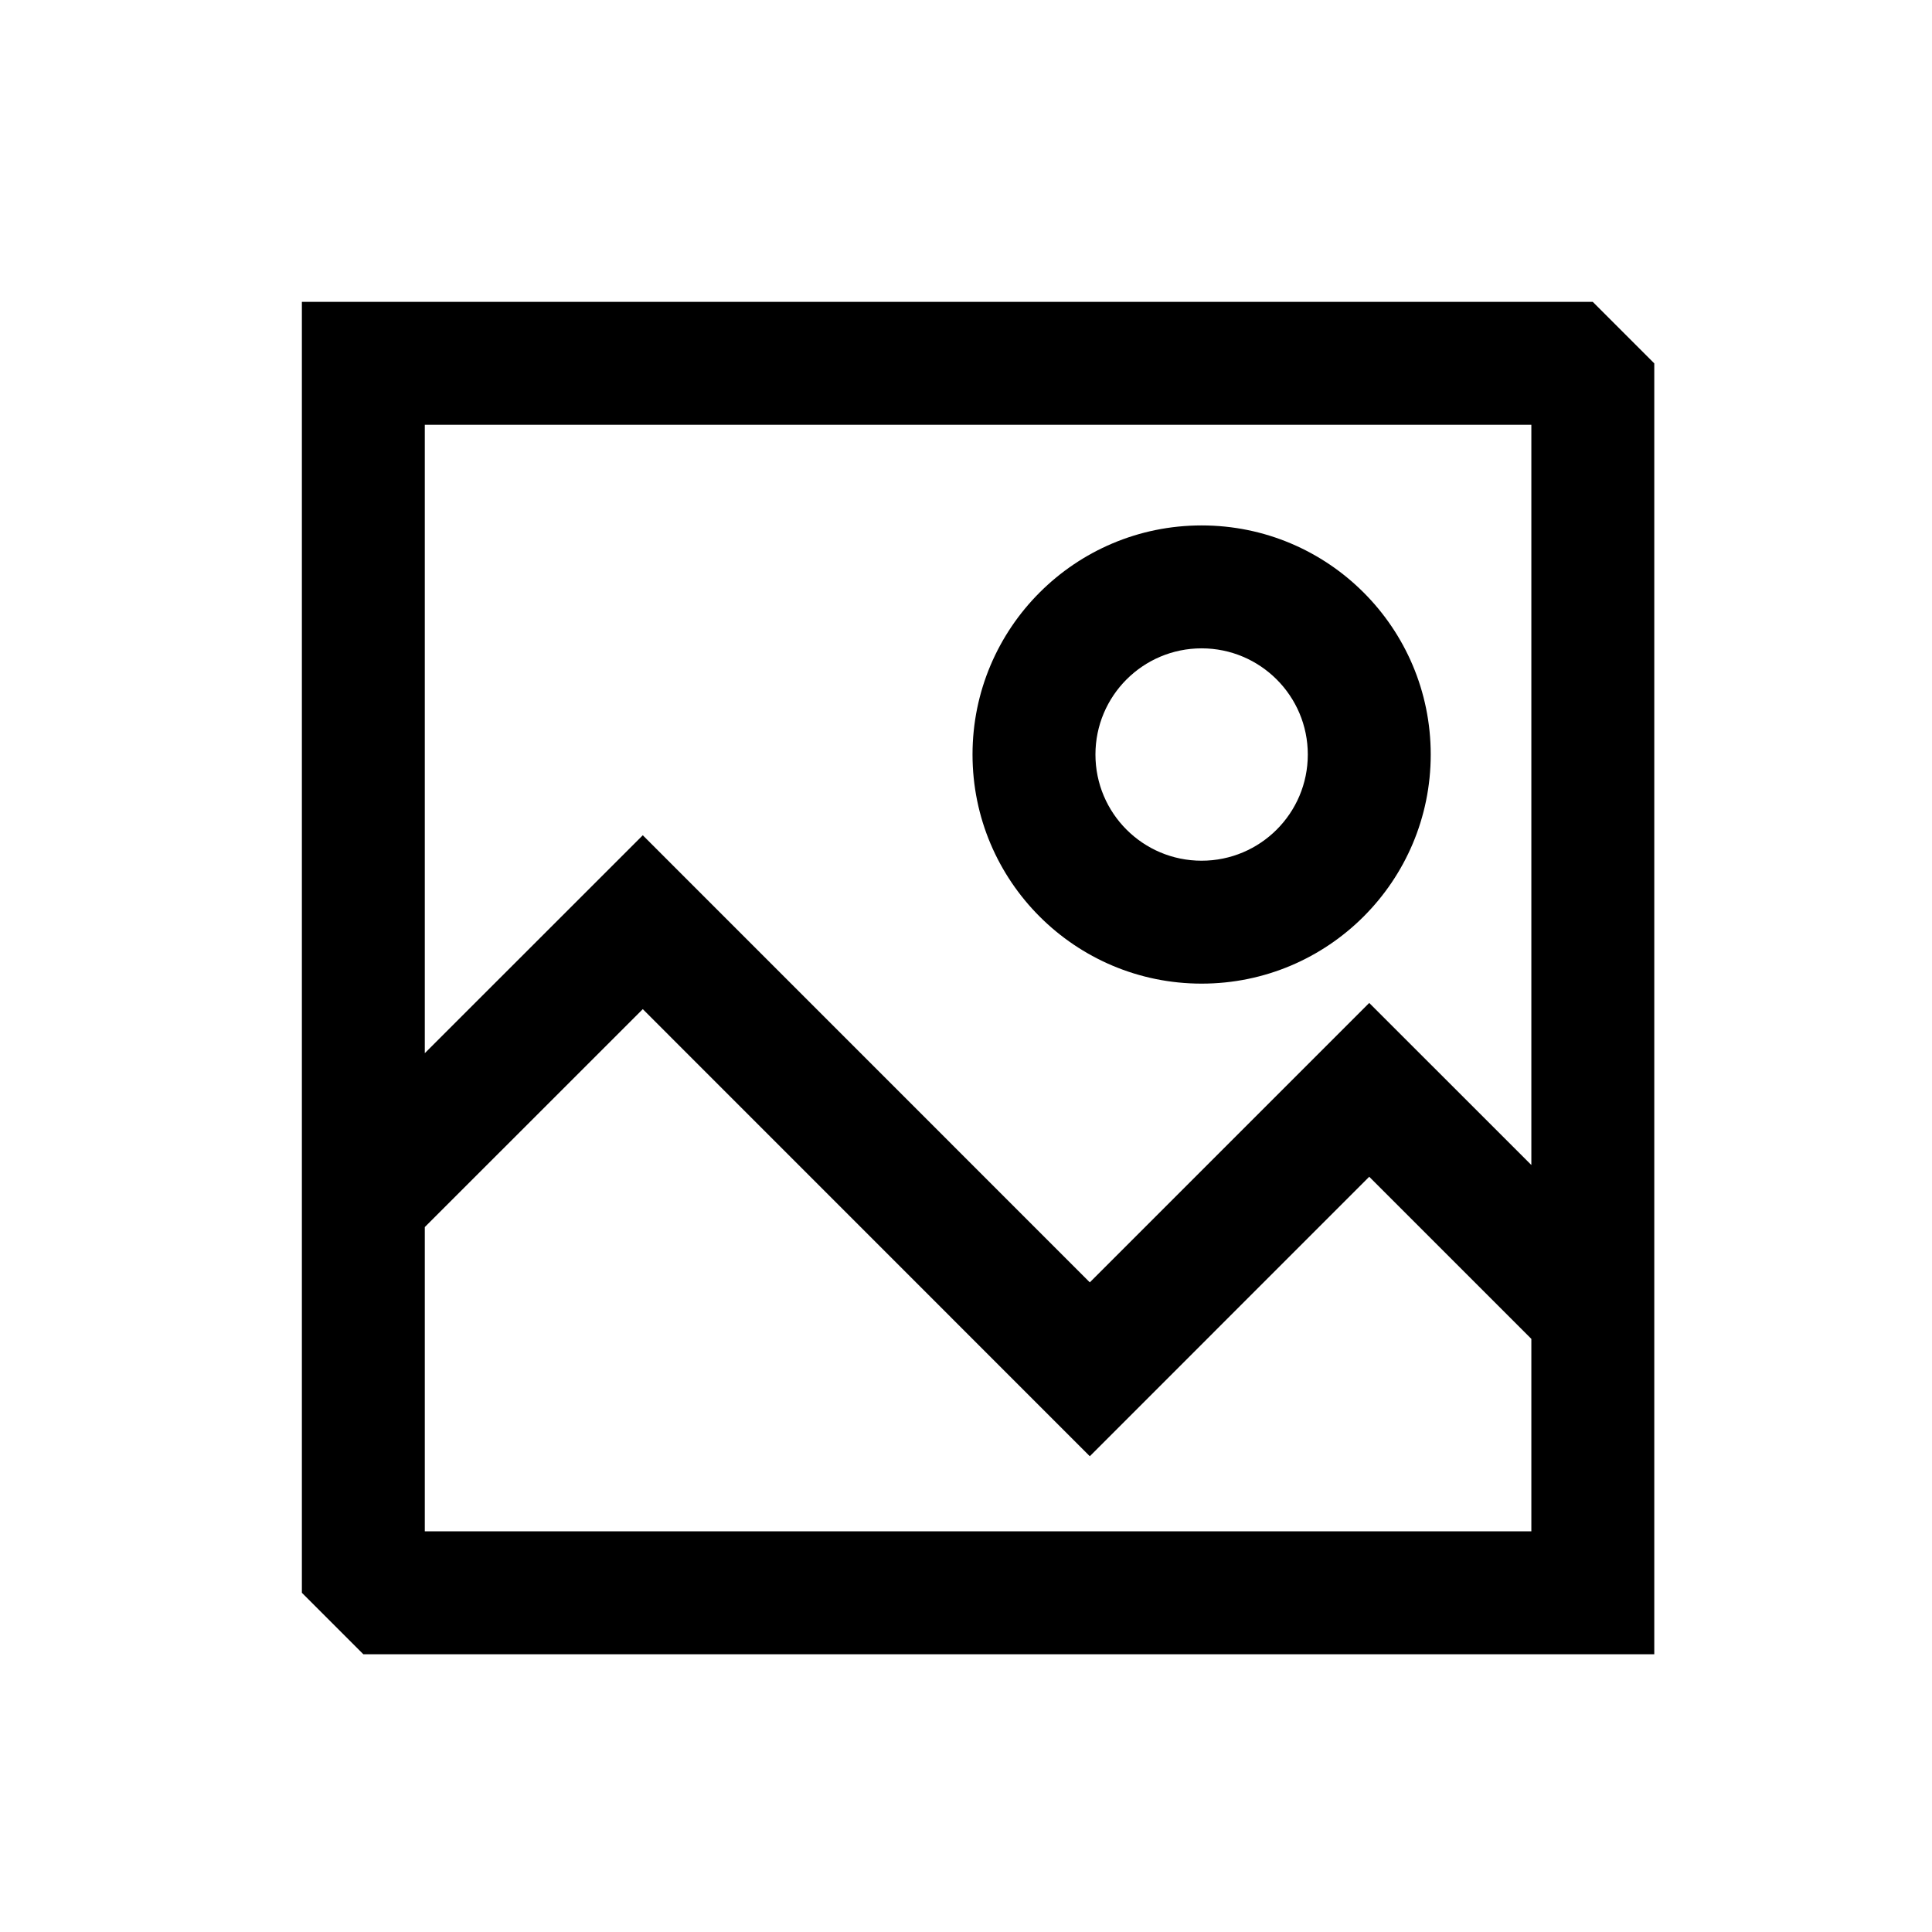 <svg width="24" height="24" viewBox="0 0 24 24" fill="none" xmlns="http://www.w3.org/2000/svg">
<path fill-rule="evenodd" clip-rule="evenodd" d="M3.75 3.75H19.786L20.55 4.514V20.55H4.514L3.75 19.786V3.75ZM5.277 5.277V13.083L7.985 10.376L13.538 15.93L17.009 12.459L19.023 14.472V5.277H5.277ZM19.023 16.632L17.009 14.618L13.538 18.09L7.985 12.536L5.277 15.243V19.023H19.023V16.632ZM14.927 8.054C14.198 8.054 13.608 8.645 13.608 9.373C13.608 10.102 14.198 10.692 14.927 10.692C15.655 10.692 16.246 10.102 16.246 9.373C16.246 8.645 15.655 8.054 14.927 8.054ZM12.081 9.373C12.081 7.801 13.355 6.527 14.927 6.527C16.499 6.527 17.773 7.801 17.773 9.373C17.773 10.945 16.499 12.219 14.927 12.219C13.355 12.219 12.081 10.945 12.081 9.373Z" fill="black"/>
</svg>
